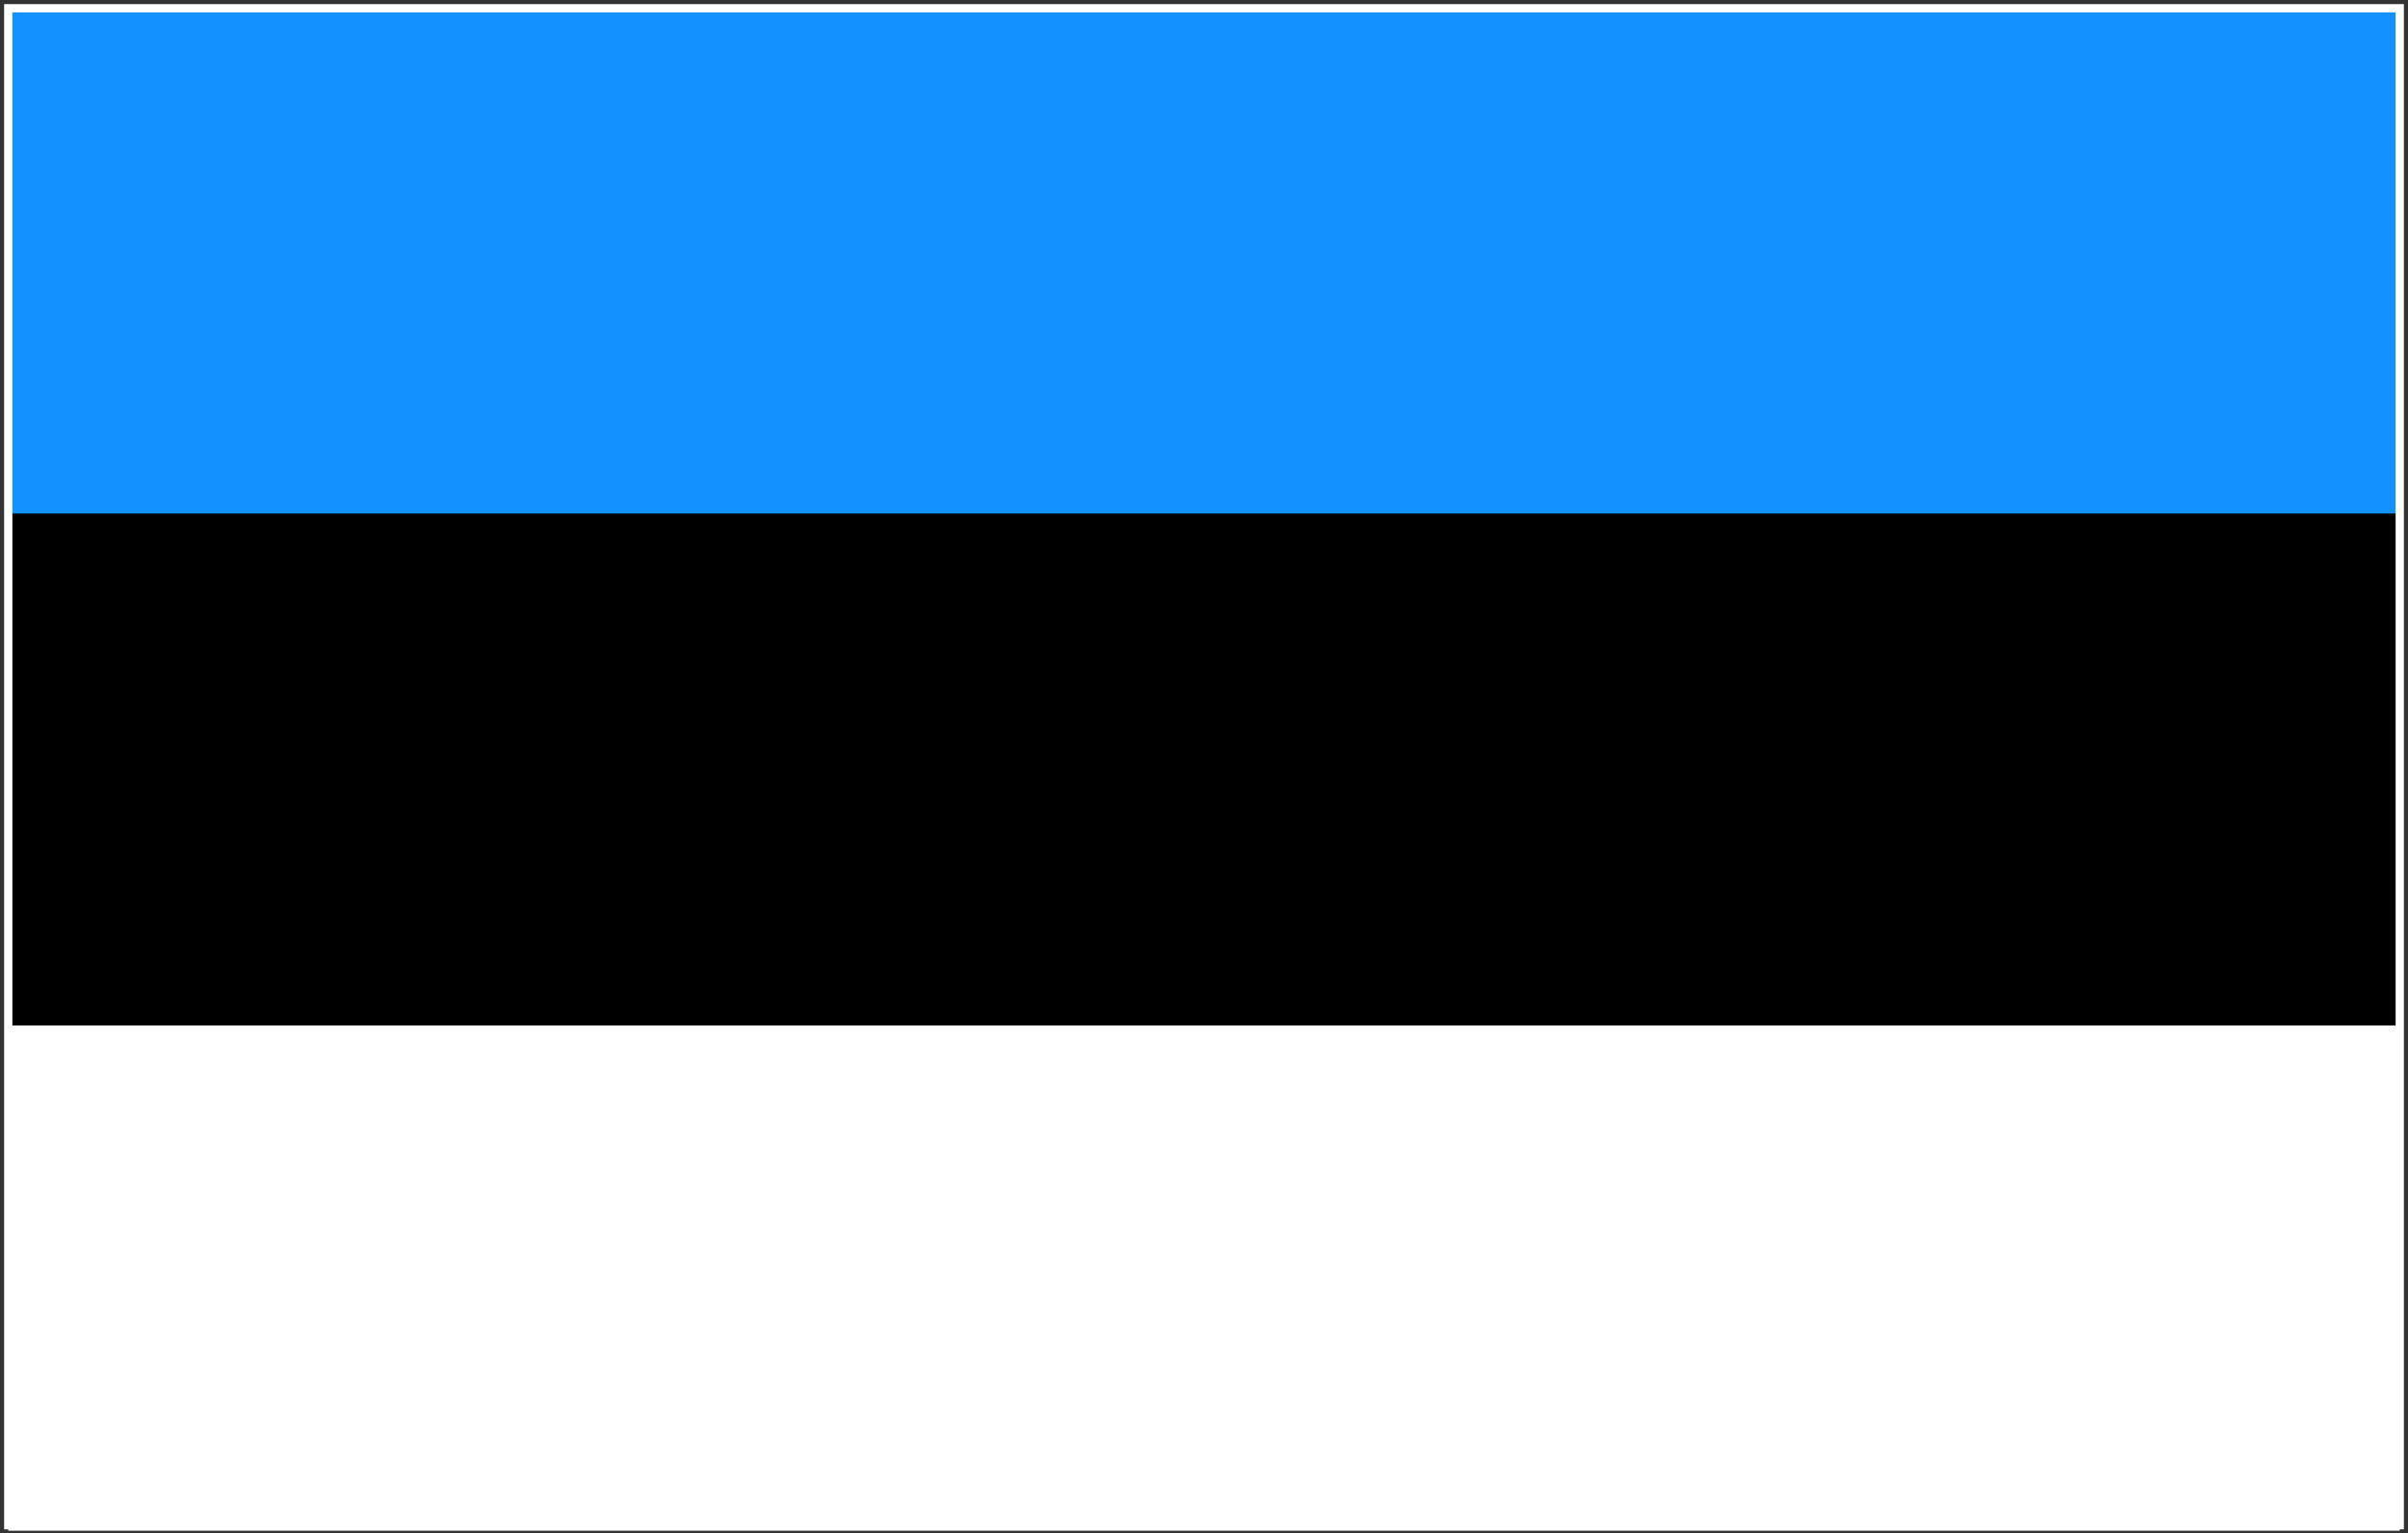 <?xml version="1.0" encoding="UTF-8" standalone="no"?>
<svg width="876px" height="558px" viewBox="0 0 876 558" version="1.1" xmlns="http://www.w3.org/2000/svg" xmlns:xlink="http://www.w3.org/1999/xlink">
    <rect x="0" y="0" width="876" height="558" fill="#333333" stroke="none"/>
    <!-- Generator: Sketch 3.6 (26304) - http://www.bohemiancoding.com/sketch -->
    <title>Group</title>
    <desc>Created with Sketch.</desc>
    <defs></defs>
    <g id="Page-1" stroke="none" stroke-width="1" fill="none" fill-rule="evenodd">
        <g id="Group" transform="translate(3, 3)">
            <rect id="Rectangle-path" fill="#000000" x="0" y="0" width="870" height="551.576"></rect>
            <rect id="Rectangle-path" fill="#FFFFFF" x="0" y="370.141" width="870" height="183.859"></rect>
            <path d="M0,0 L870,0 L870,183.859 L0,183.859 L0,0 Z" id="Shape" fill="#1291FF"></path>
            <rect id="Rectangle-3" stroke="#FFFFFF" stroke-width="3" x="0" y="0" width="870" height="552"></rect>
        </g>
    </g>
</svg>